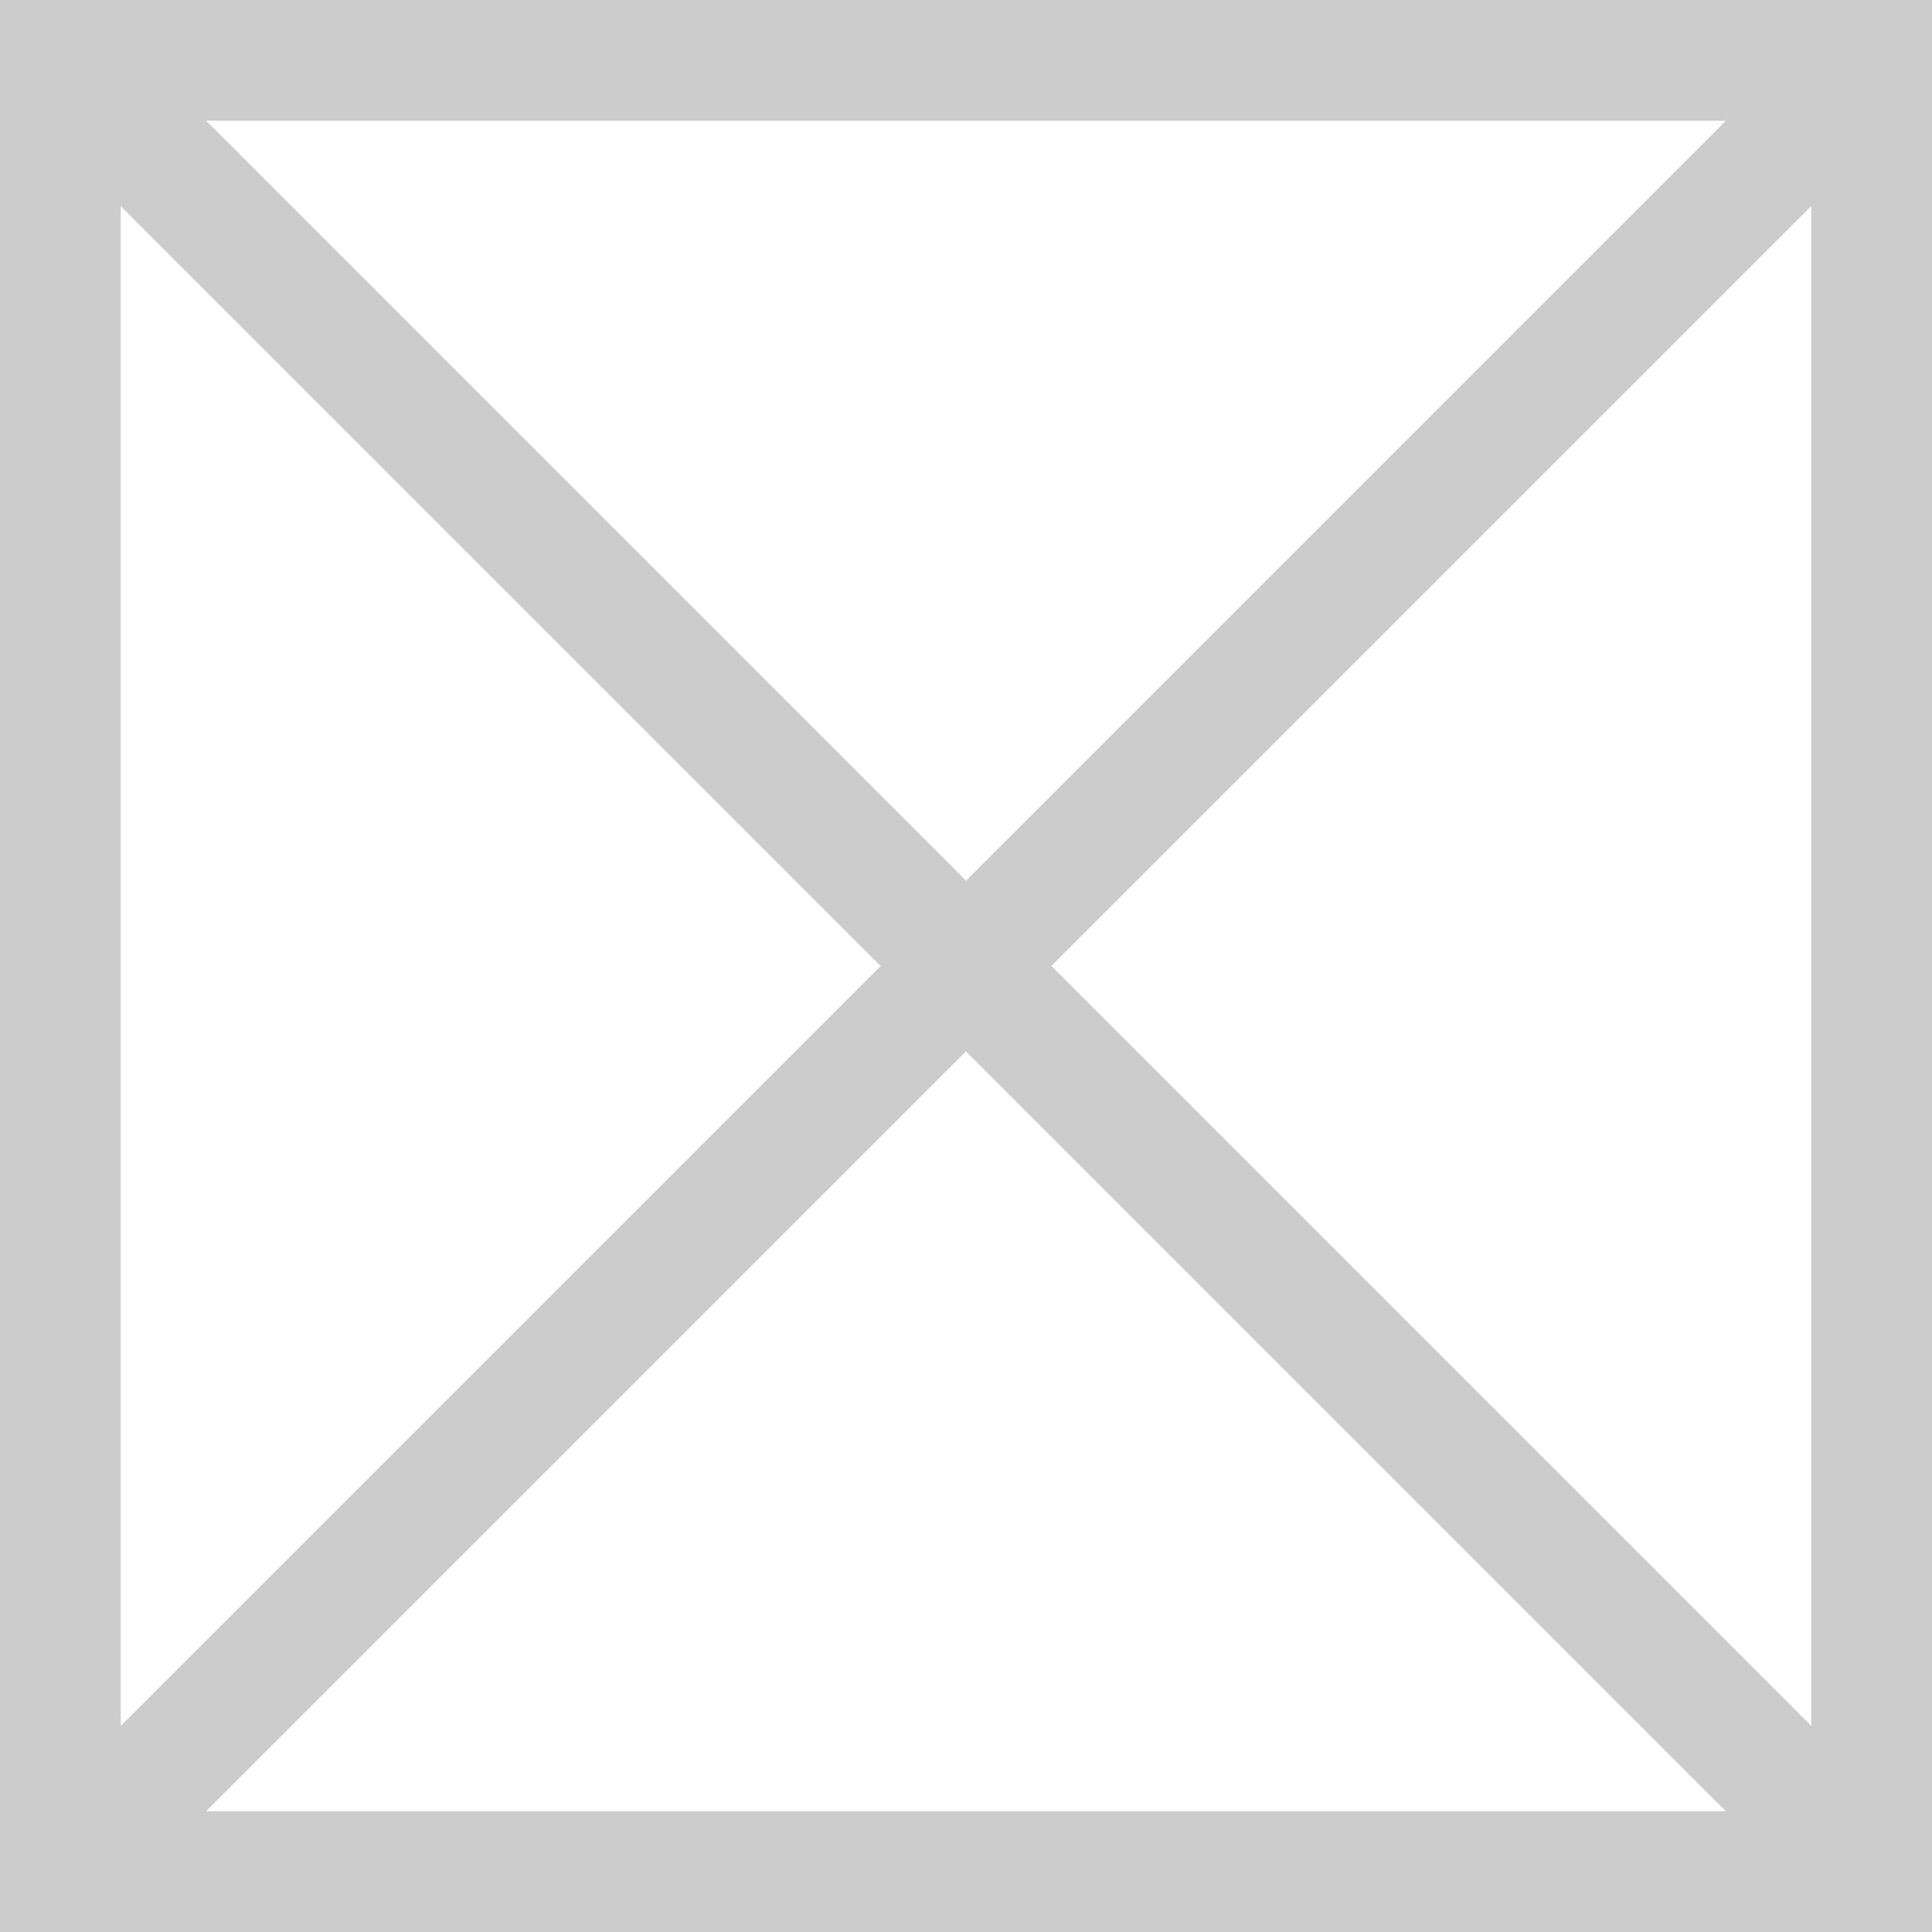 ﻿<?xml version="1.0" encoding="utf-8"?>
<svg version="1.1" xmlns:xlink="http://www.w3.org/1999/xlink" width="16px" height="16px" xmlns="http://www.w3.org/2000/svg">
  <g transform="matrix(1 0 0 1 -656 -406 )">
    <path d="M 656.5 406.5  L 671.5 406.5  L 671.5 421.5  L 656.5 421.5  L 656.5 406.5  Z " fill-rule="nonzero" fill="#ffffff" stroke="none" fill-opacity="0" />
    <path d="M 656.5 406.5  L 671.5 406.5  L 671.5 421.5  L 656.5 421.5  L 656.5 406.5  Z " stroke-width="1" stroke="#cccccc" fill="none" />
    <path d="M 656.354 406.354  L 671.646 421.646  M 671.646 406.354  L 656.354 421.646  " stroke-width="1" stroke="#cccccc" fill="none" />
  </g>
</svg>